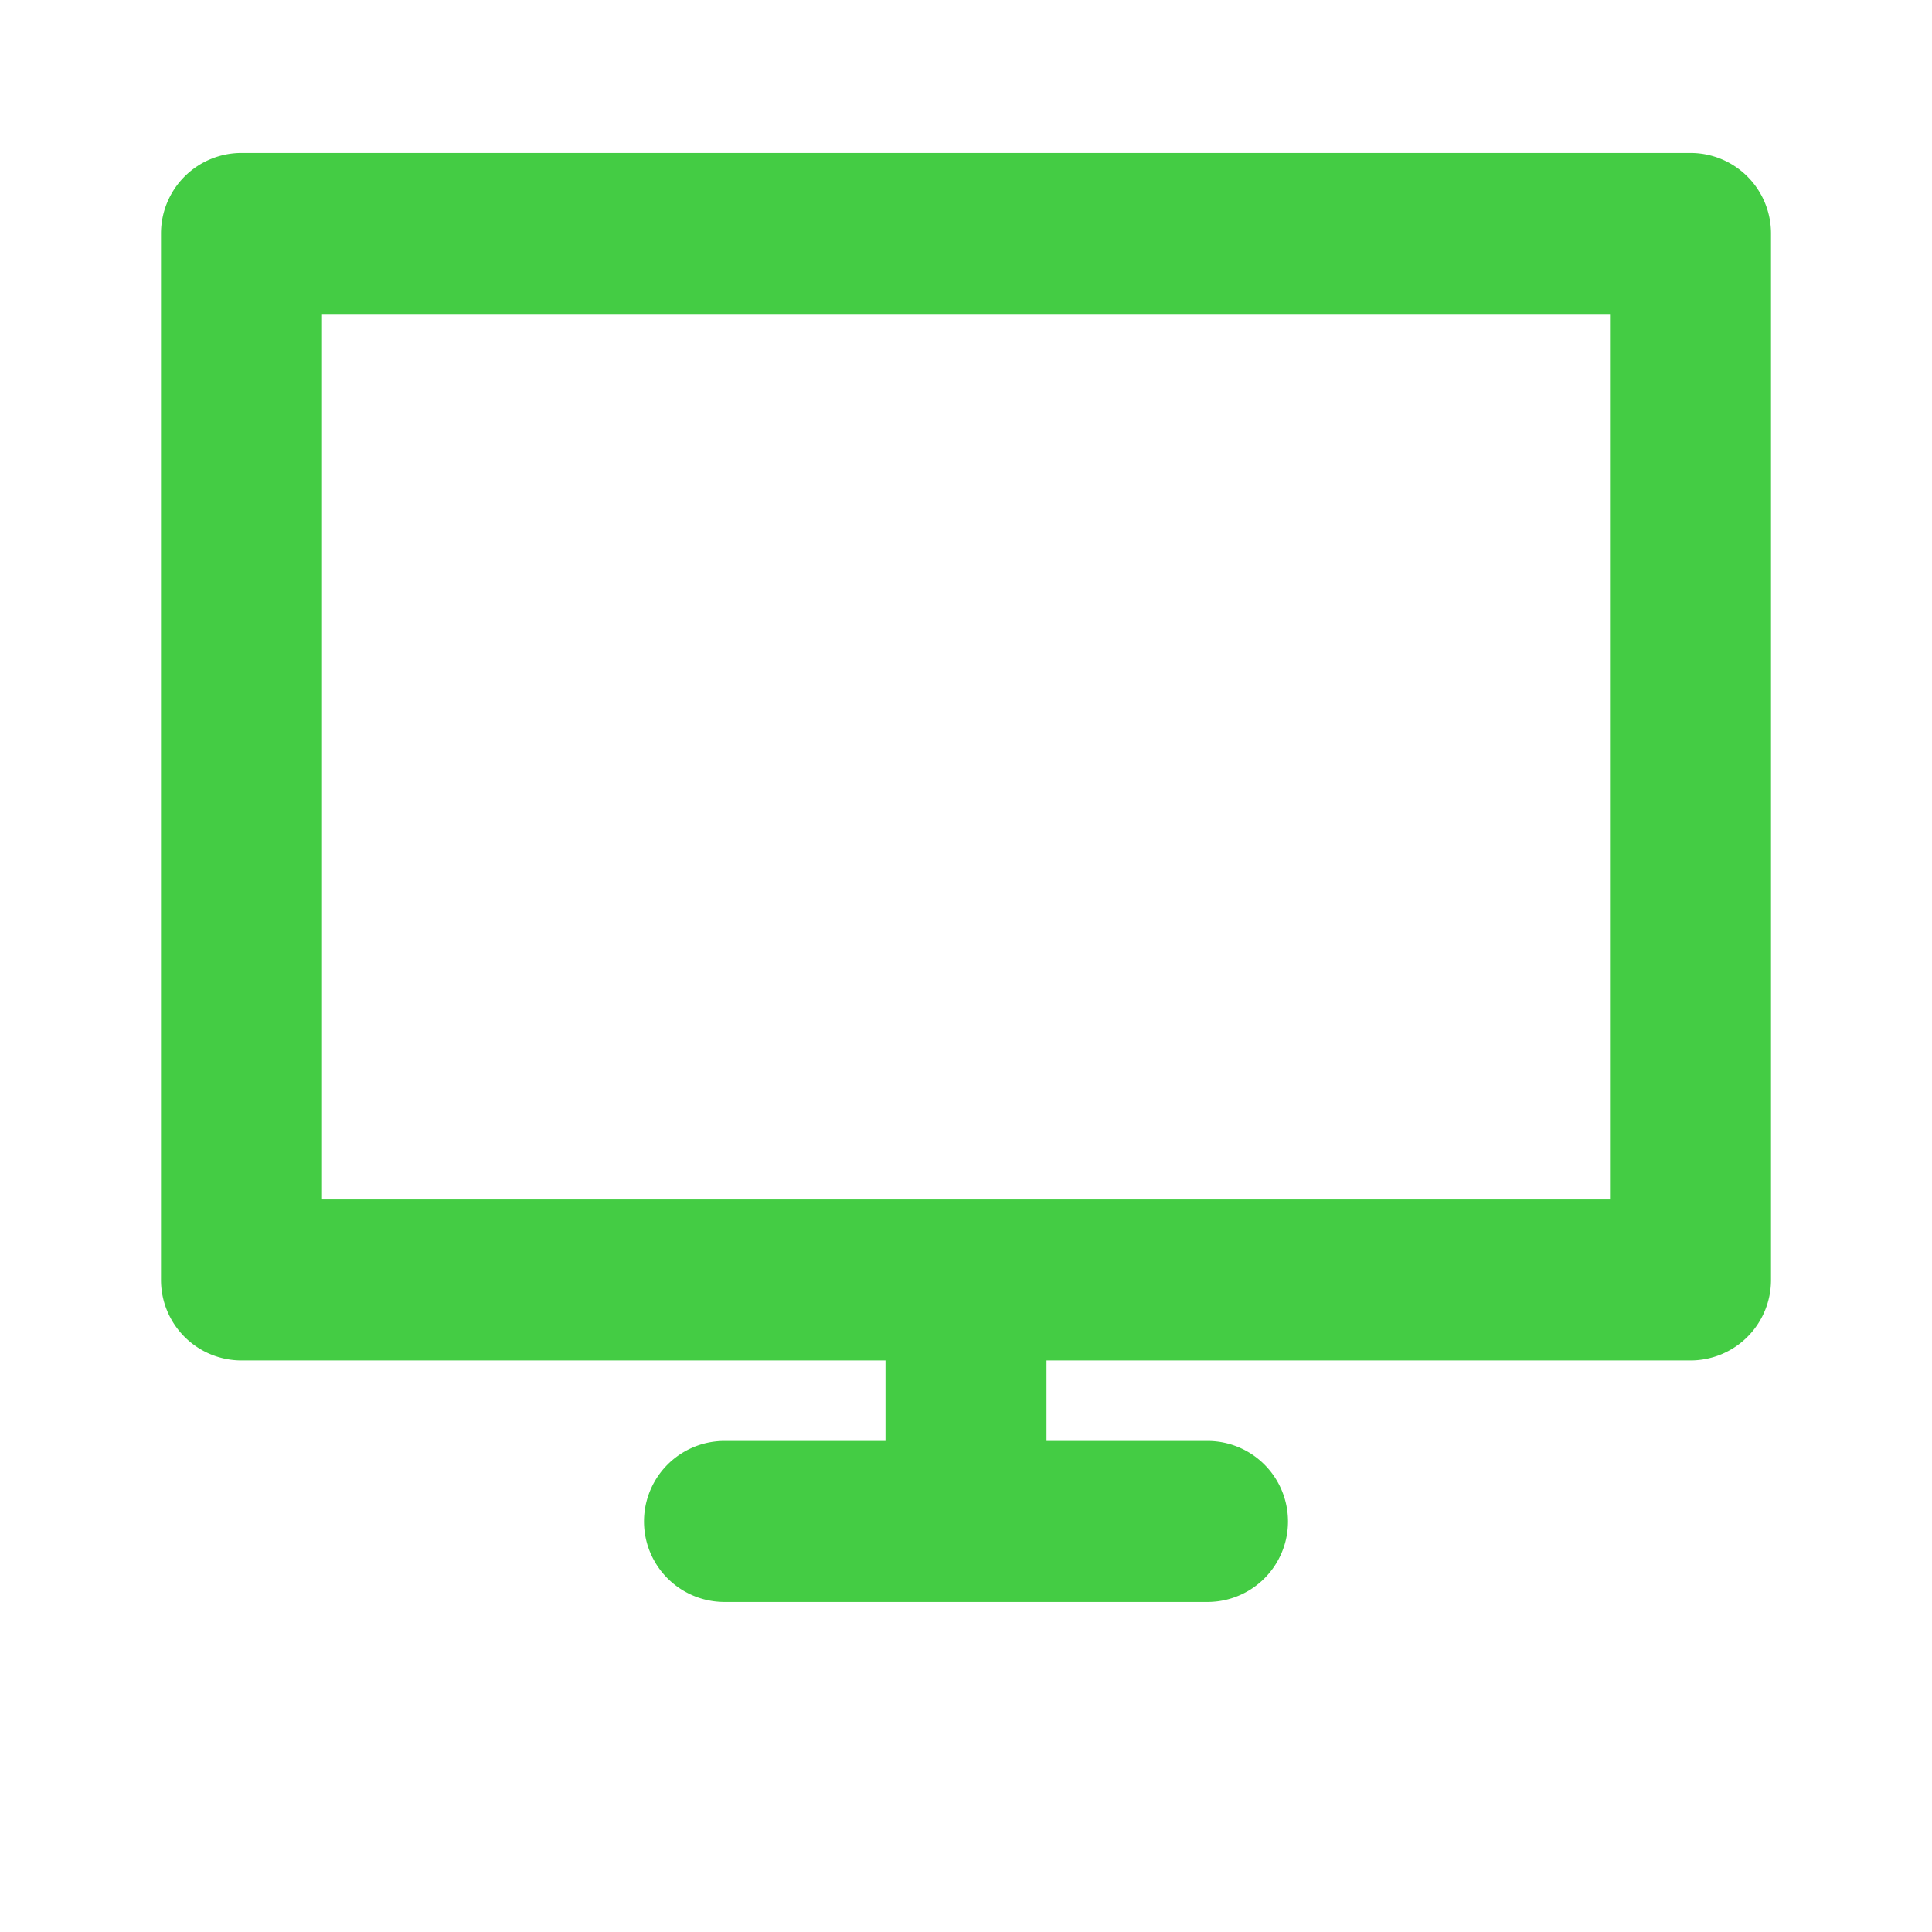 <svg id="Layer_1" data-name="Layer 1" xmlns="http://www.w3.org/2000/svg" viewBox="0 0 48 48"><defs><style>.cls-1{fill:none;}.cls-2{fill:#4c4;}</style></defs><title>aa</title><g id="Layer_1-2" data-name="Layer 1"><path class="cls-1" d="M0,0H48V48H0Z"/><rect class="cls-1" width="48" height="48"/><path class="cls-2" d="M42,3.8H6a2,2,0,0,0-2,2v26a2,2,0,0,0,2,2H22v2H18a2,2,0,0,0,0,4H30a2,2,0,0,0,0-4H26v-2H42a2,2,0,0,0,2-2V5.8A2,2,0,0,0,42,3.8Zm-2,26H8V7.8H40Z"/></g></svg>